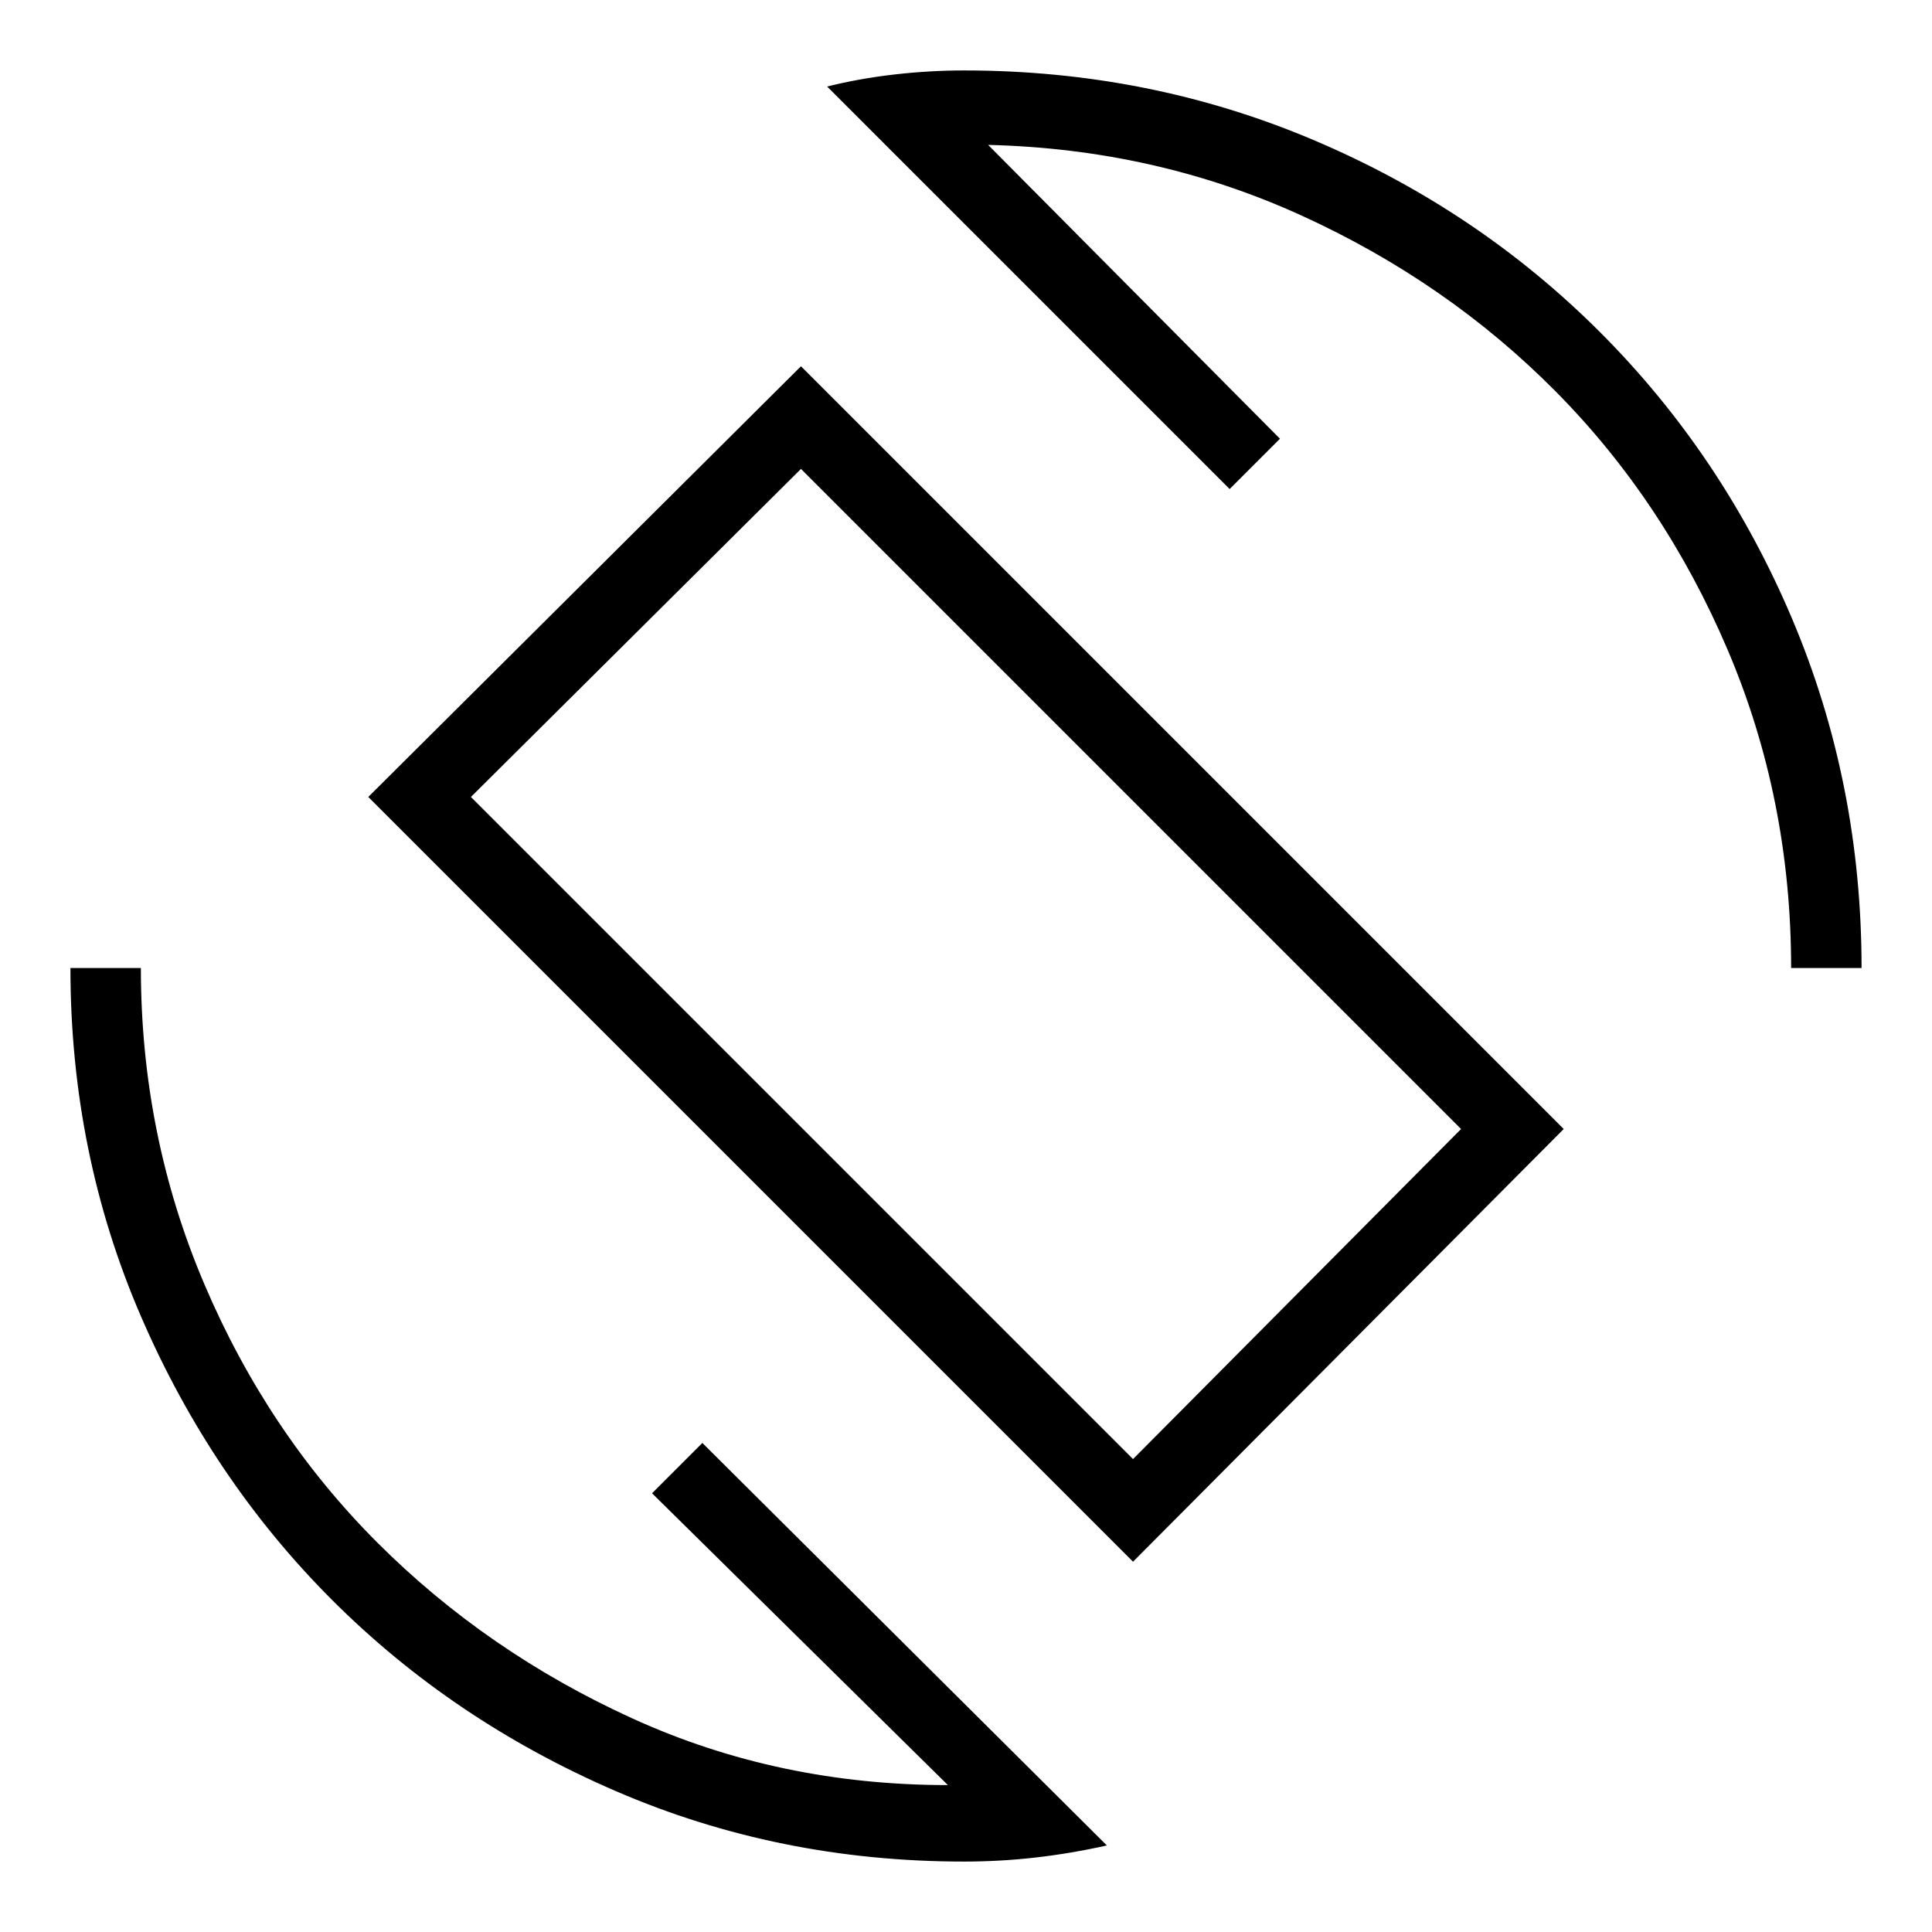<svg xmlns="http://www.w3.org/2000/svg" height="48" viewBox="0 -960 960 960" width="48"><path d="M563-184 183-564l215-214 379 379-214 215Zm0-51 163-164-328-328-164 163 329 329ZM479-35q-92 0-173-35t-141-95q-60-60-95-141T35-479h35q0 83 31.5 157t86 128.5Q242-139 314.5-106T471-73L324-218l25-25L550-43q-18 4-35.5 6T479-35Zm411-444q0-84-31.5-158T773-765.5Q719-820 646.5-853T491-888l145 146-25 25-200-200q16-4 33.5-6t34.5-2q92 0 173.5 34.5T795-795q61 61 95.5 142.5T925-479h-35Zm-409-3Z"/></svg>